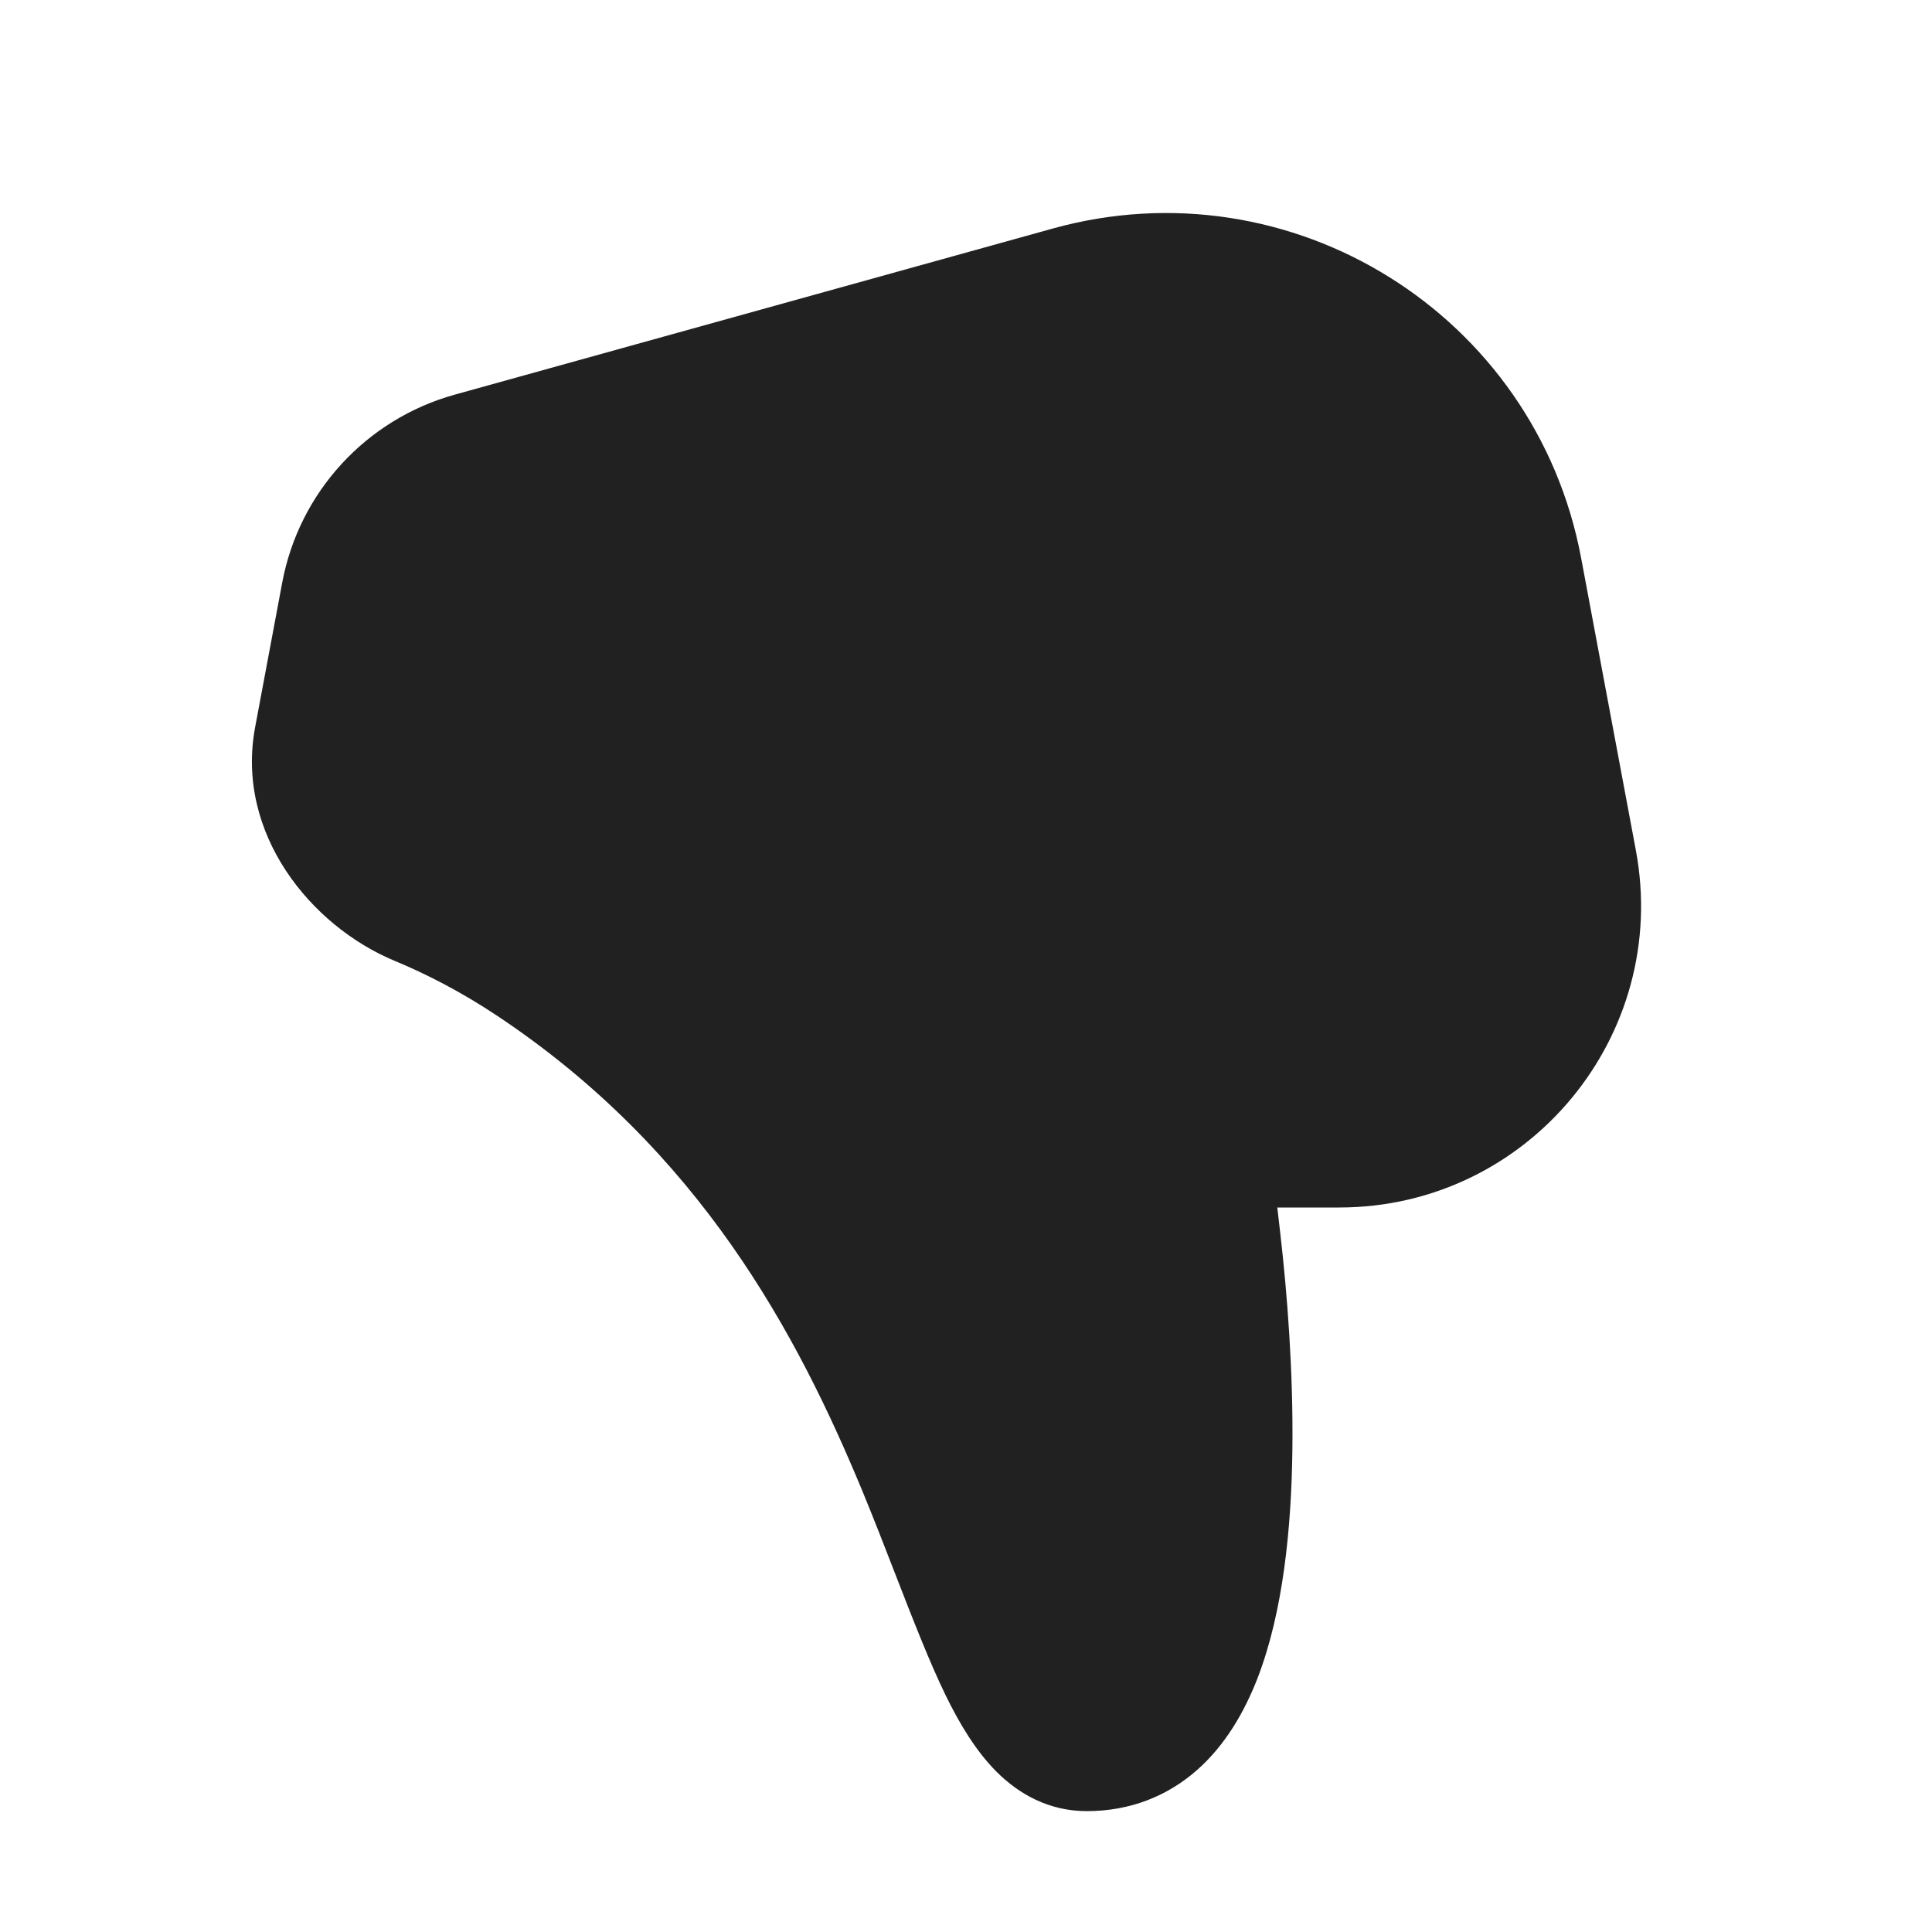 <svg viewBox="0 0 16 16" fill="none" xmlns="http://www.w3.org/2000/svg" height="1em" width="1em">
  <path d="M13.094 4.62C12.716 2.604 10.693 1.344 8.717 1.893L3.767 3.268C3.032 3.472 2.477 4.076 2.337 4.826L2.113 6.022C1.948 6.901 2.573 7.669 3.27 7.958C3.525 8.064 3.816 8.211 4.123 8.416C5.802 9.535 6.604 11.052 7.139 12.341C7.235 12.573 7.327 12.811 7.416 13.04C7.562 13.416 7.7 13.77 7.832 14.041C7.943 14.268 8.077 14.496 8.252 14.672C8.438 14.858 8.687 14.999 9 14.999C9.357 14.999 9.666 14.876 9.912 14.66C10.147 14.453 10.305 14.179 10.414 13.899C10.628 13.345 10.695 12.648 10.703 12.006C10.711 11.352 10.659 10.705 10.604 10.225C10.595 10.145 10.586 10.07 10.578 10H11.09C12.656 10 13.836 8.577 13.547 7.039L13.094 4.62Z" fill="#212121"/>
</svg>
